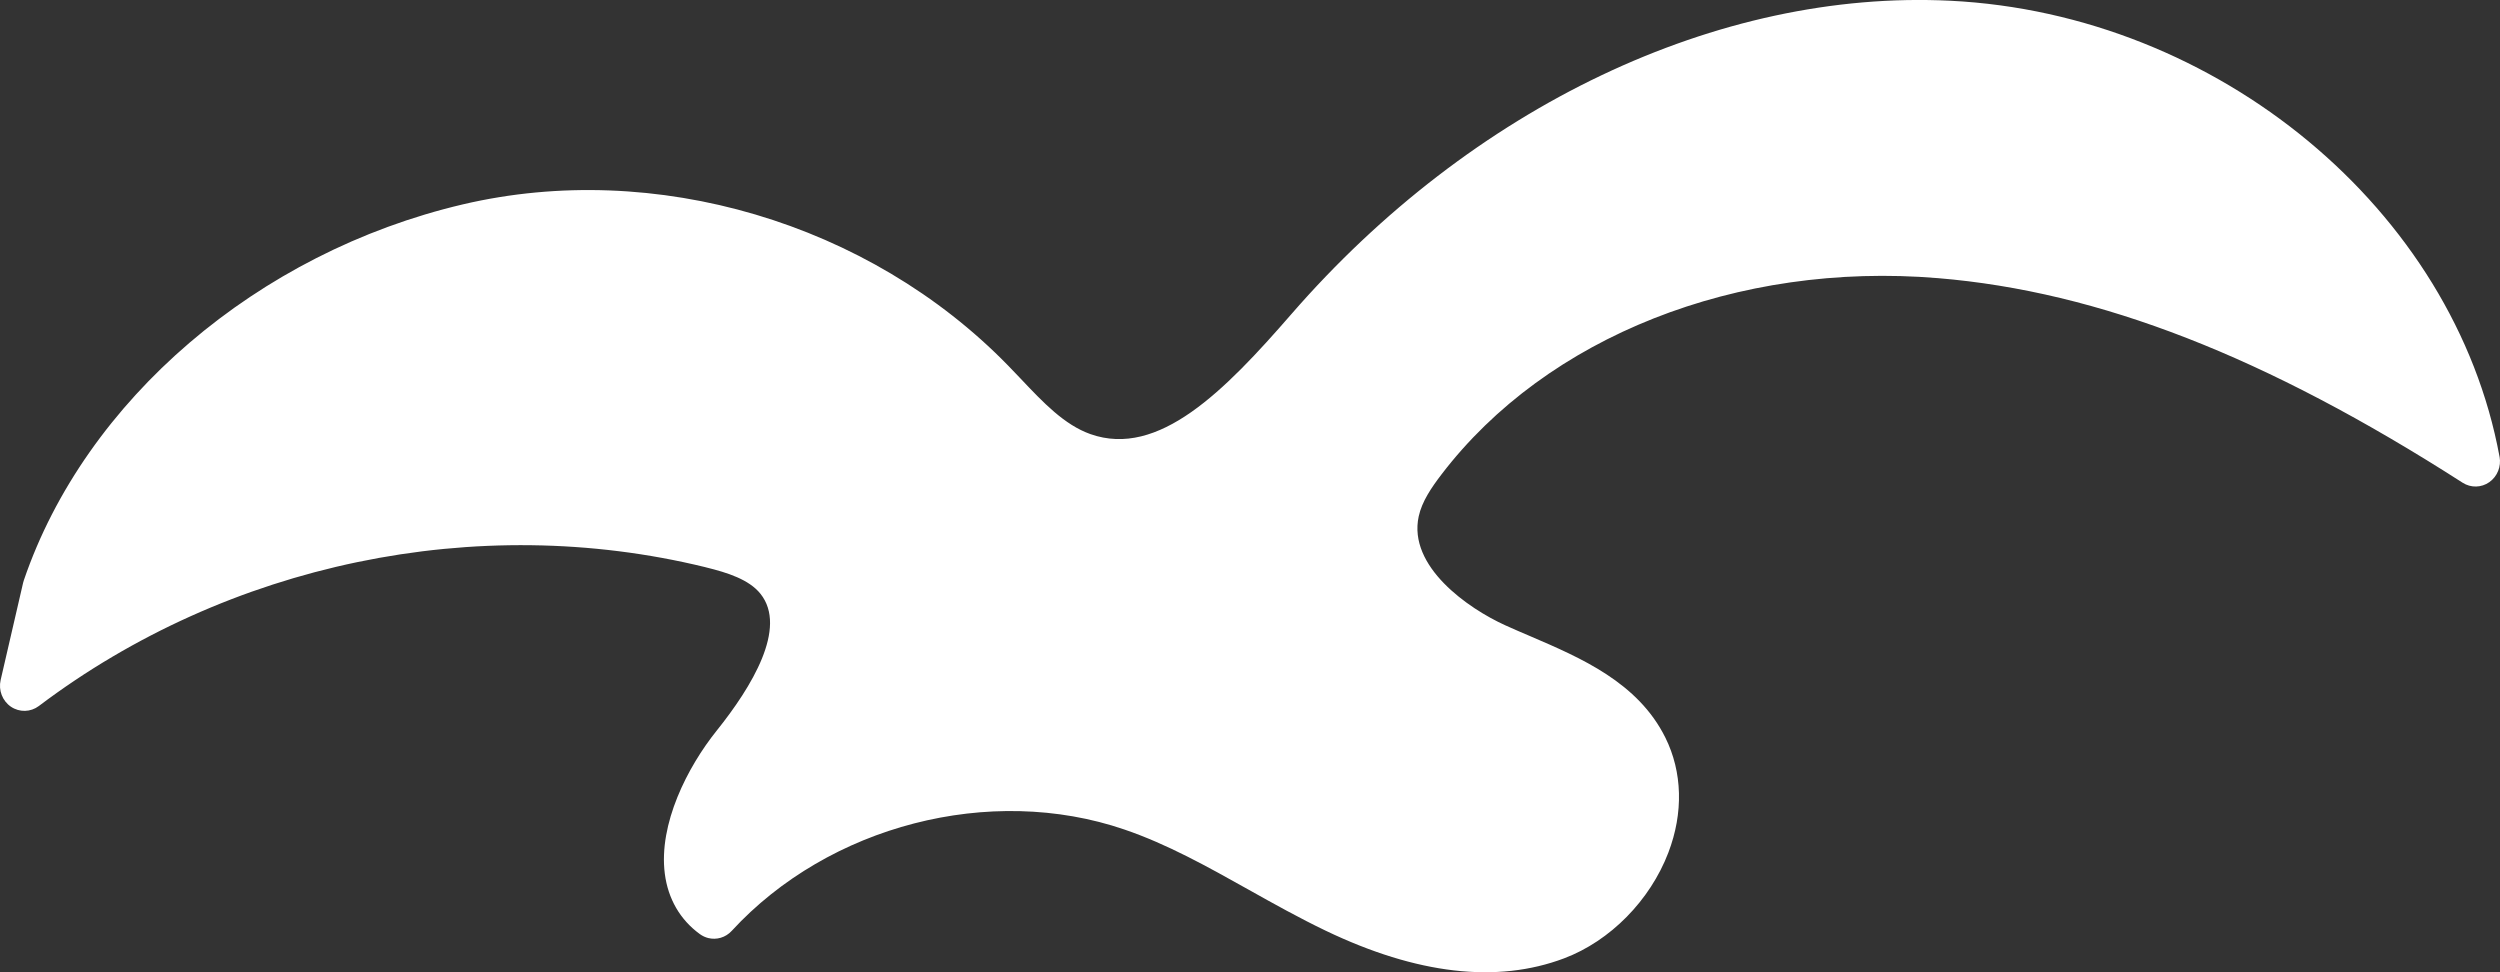 <svg width="54" height="21" viewBox="0 0 54 21" fill="none" xmlns="http://www.w3.org/2000/svg">
<rect x="0" y="0" width="54" height="21" fill="#333333" stroke="none"/>
<g clip-path="url(#clip0_4_76)">
<path d="M53.99 9.865C53.011 4.536 47.909 0.302 42.125 0.016C37.113 -0.231 31.792 2.3 27.892 6.787C26.447 8.45 25.024 9.896 23.554 9.377C22.99 9.177 22.534 8.695 22.051 8.184C21.958 8.087 21.867 7.99 21.774 7.895C18.765 4.808 14.144 3.442 10 4.414C5.567 5.454 1.844 8.64 0.516 12.531C0.51 12.549 0.504 12.567 0.5 12.585L0.014 14.688C-0.037 14.909 0.052 15.139 0.236 15.265C0.421 15.39 0.661 15.384 0.839 15.25C4.922 12.167 10.299 11.046 15.227 12.249C15.234 12.251 15.242 12.253 15.249 12.255C15.714 12.369 16.18 12.517 16.427 12.827C17.014 13.562 16.237 14.838 15.482 15.78C14.849 16.569 14.222 17.797 14.36 18.873C14.43 19.416 14.691 19.866 15.116 20.176C15.173 20.217 15.235 20.246 15.299 20.262C15.478 20.306 15.672 20.252 15.805 20.107C17.902 17.828 21.391 16.926 24.288 17.918C25.216 18.235 26.073 18.715 26.979 19.222C27.514 19.522 28.068 19.831 28.637 20.104C30.605 21.047 32.337 21.247 33.785 20.7C34.779 20.325 35.642 19.45 36.037 18.415C36.364 17.558 36.341 16.676 35.972 15.933C35.38 14.739 34.146 14.211 33.059 13.744C32.875 13.665 32.692 13.588 32.515 13.507C31.71 13.142 30.409 12.236 30.644 11.154C30.714 10.831 30.922 10.528 31.136 10.248C33.41 7.272 37.52 5.647 41.86 6.008C45.34 6.296 48.942 7.7 53.193 10.427C53.371 10.541 53.598 10.536 53.77 10.414C53.943 10.291 54.029 10.077 53.991 9.865H53.99Z" fill="white"/>
</g>
<defs>
<clipPath id="clip0_4_76">
<rect width="54" height="21" fill="white"/>
</clipPath>
</defs>
</svg>
